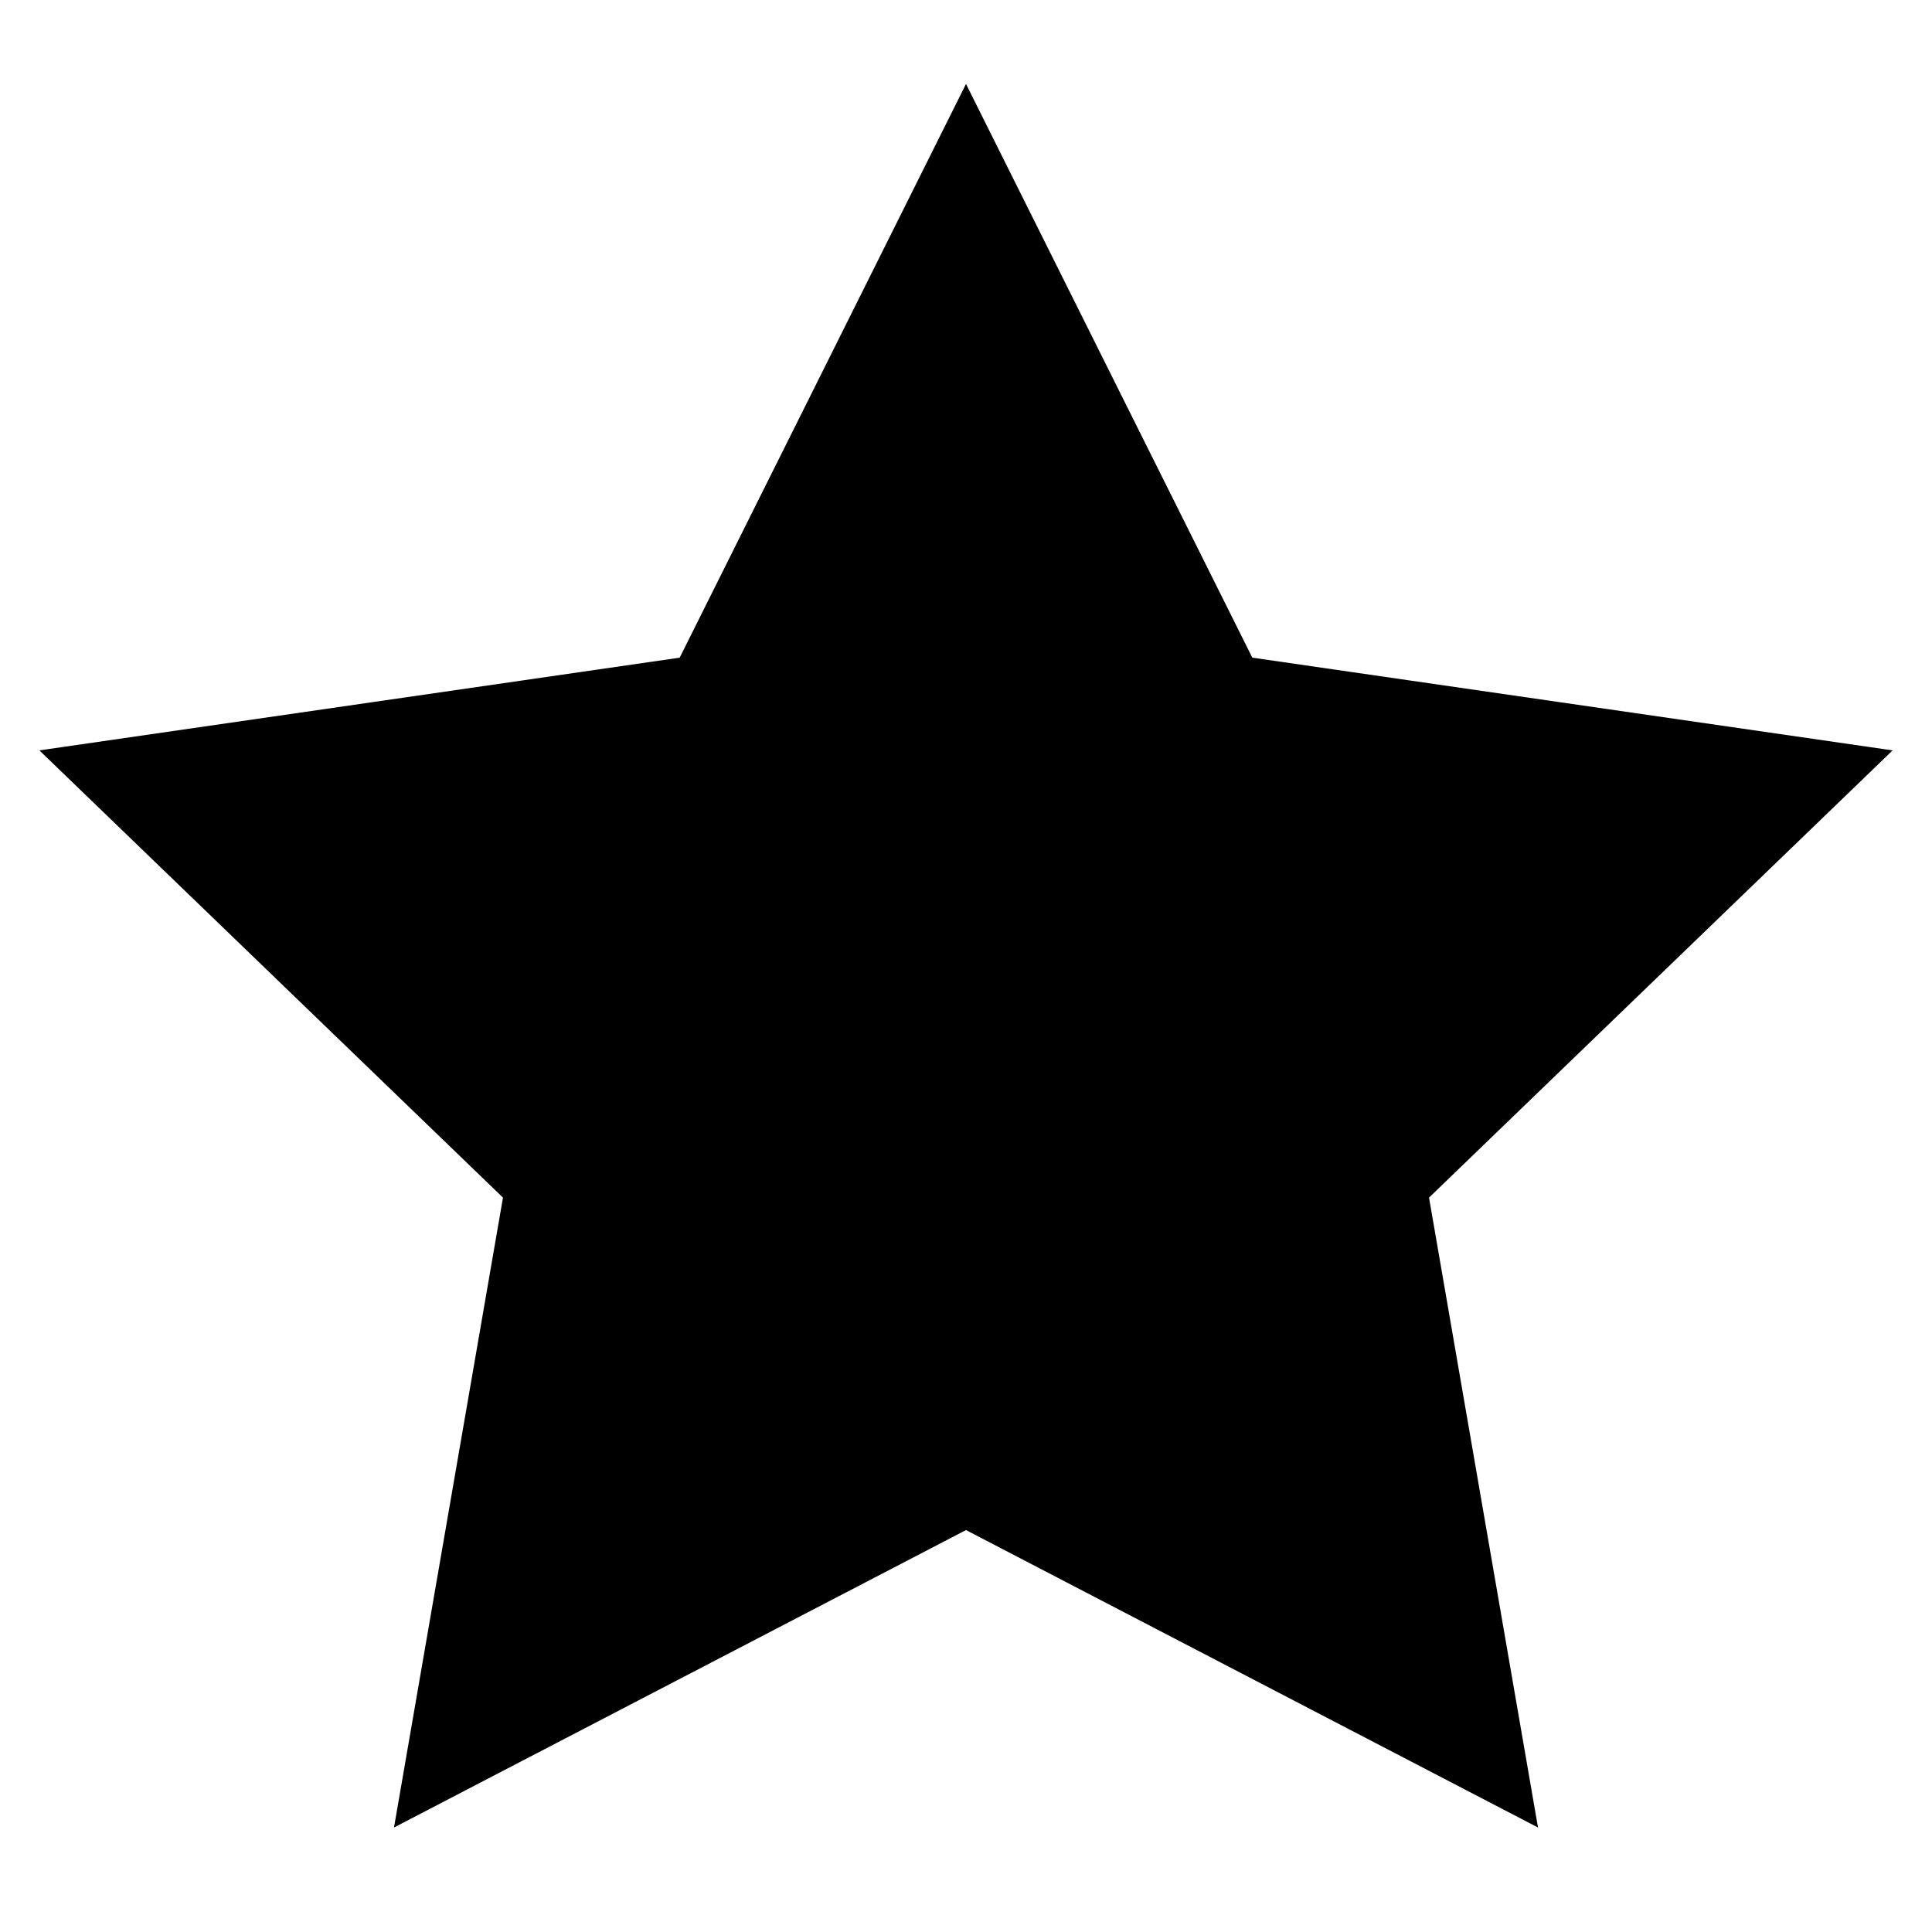 <svg width="20" height="20" viewBox="0 0 20 20" xmlns="http://www.w3.org/2000/svg">
    <polygon fill="#000" stroke="#000" stroke-width="1.01" points="10 2 12.63 7.27 18.5 8.12 14.25 12.22 15.25 18 10 15.27 4.75 18 5.75 12.22 1.5 8.12 7.37 7.27" />
</svg>
